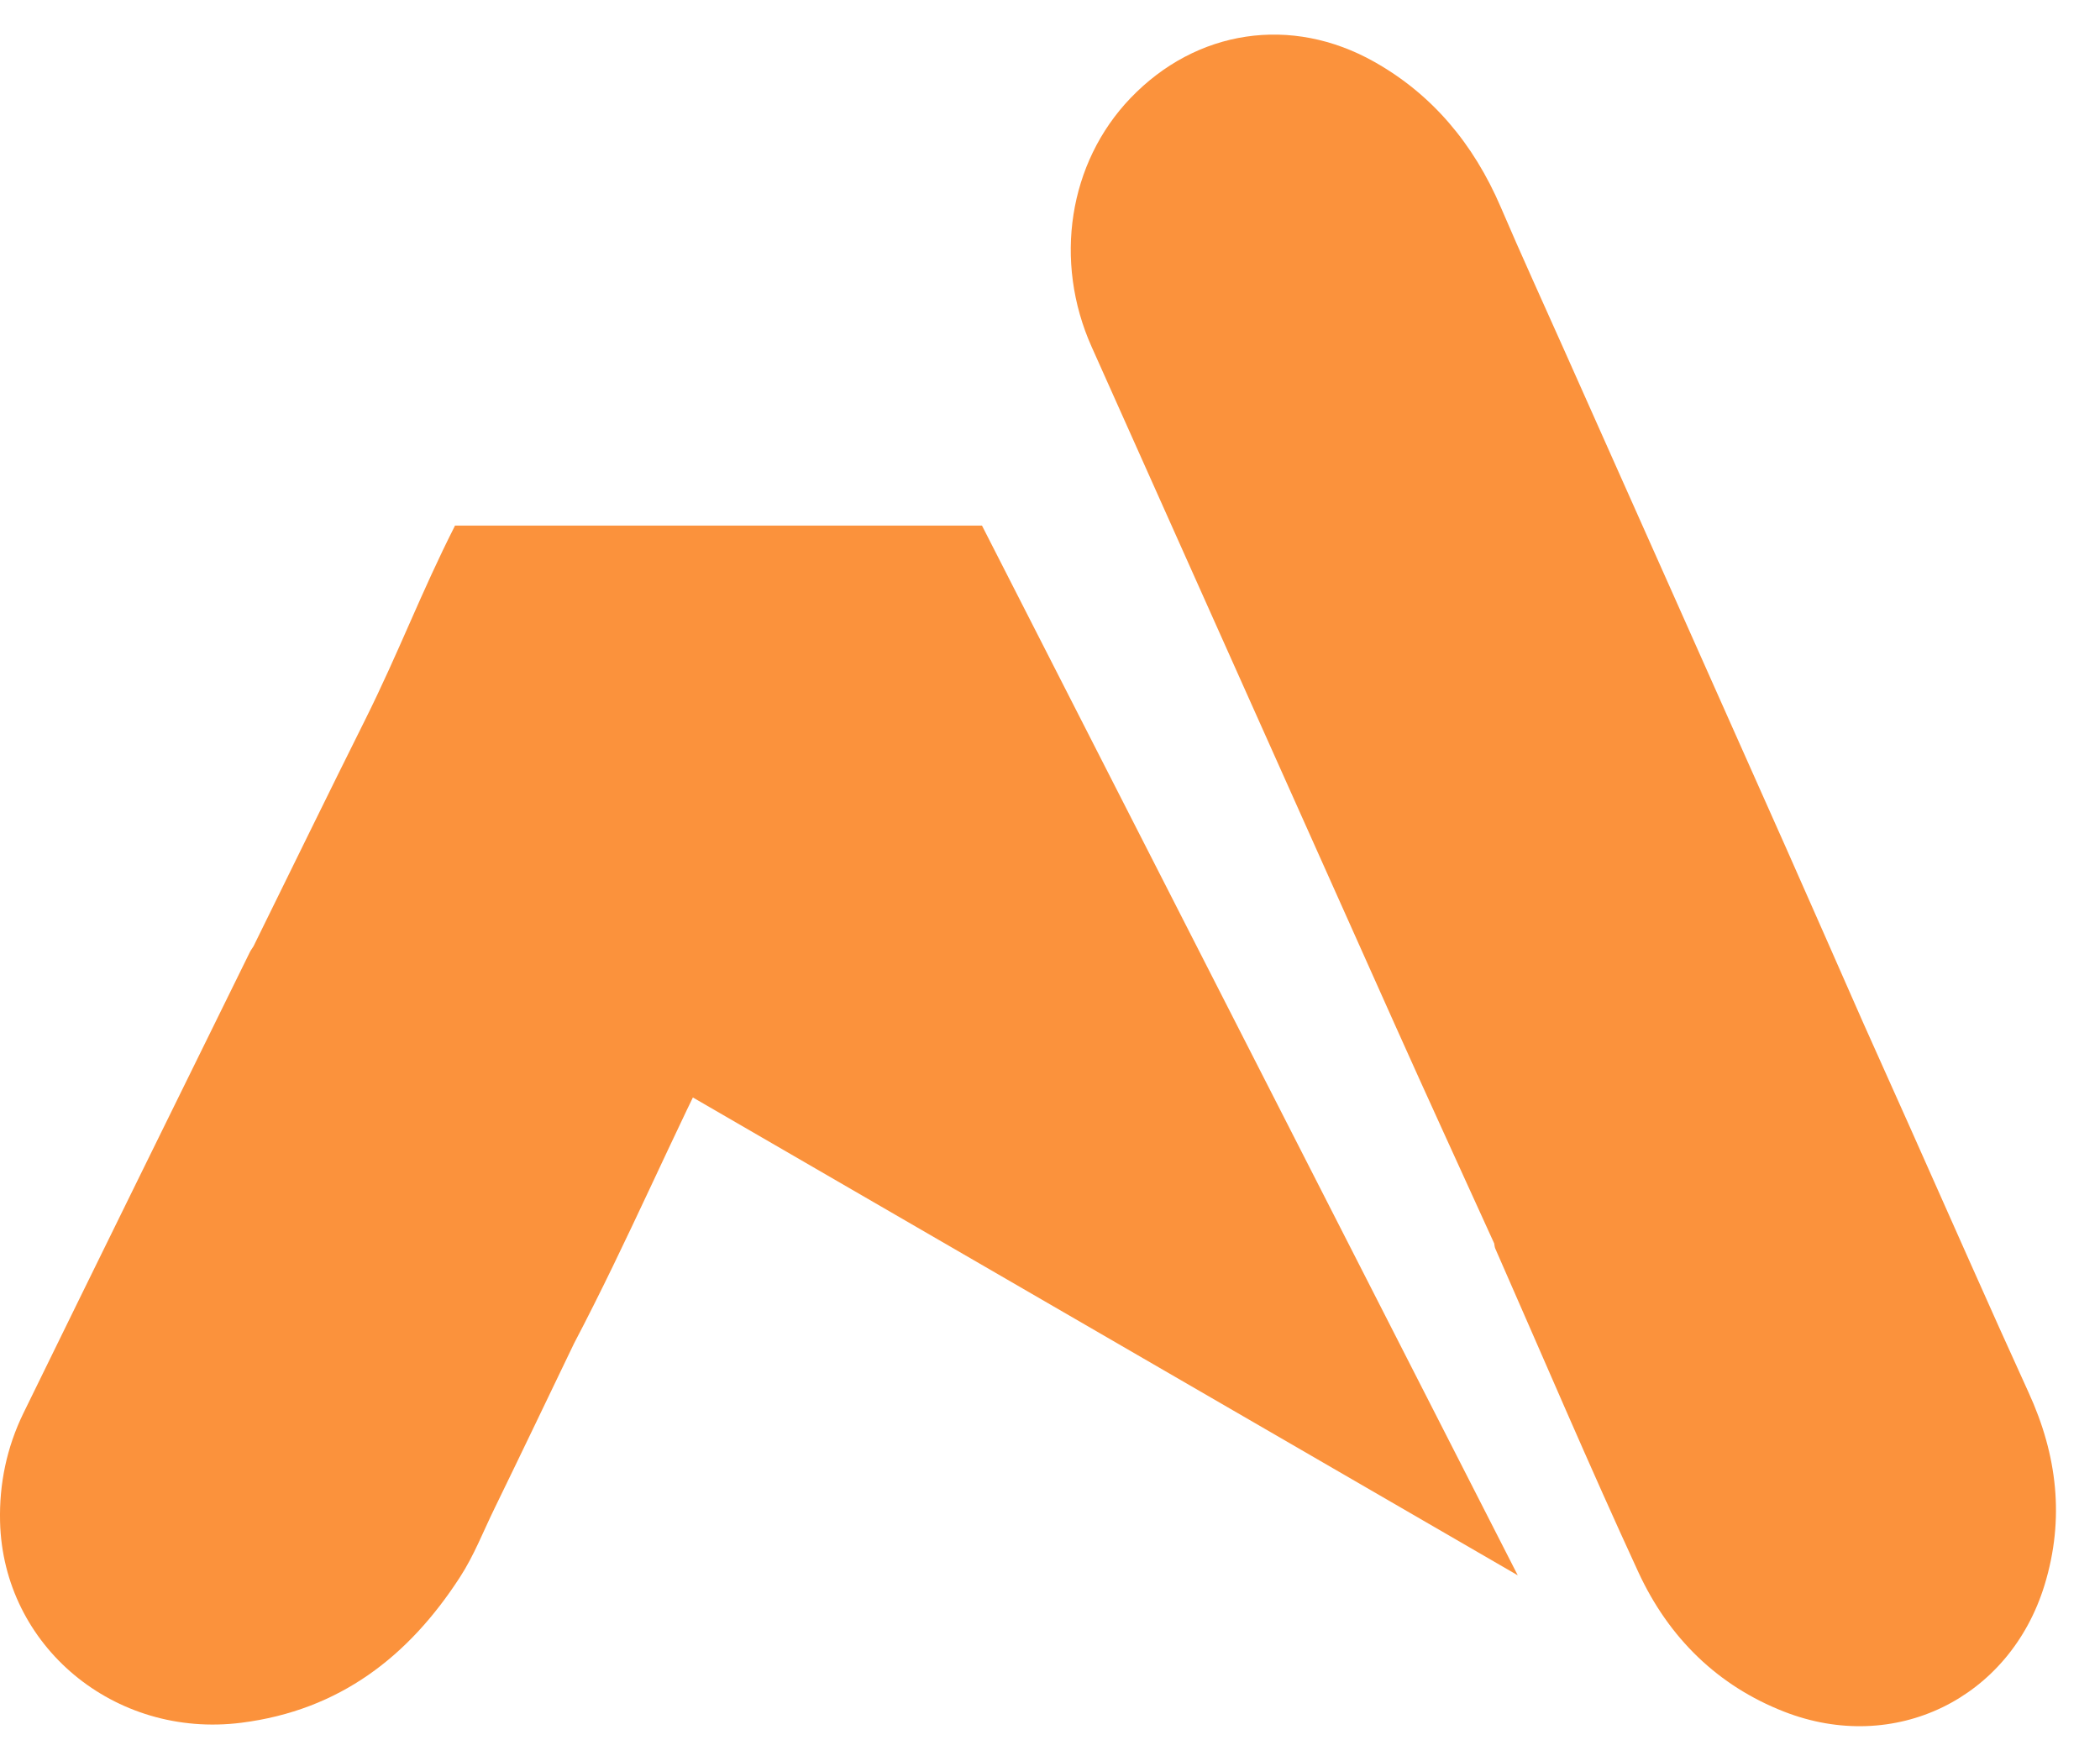 <svg width="31" height="26" viewBox="0 0 31 26" fill="none" xmlns="http://www.w3.org/2000/svg">
<path d="M29.947 20.564C29.352 19.261 28.776 17.947 28.192 16.639C27.965 16.129 27.736 15.62 27.508 15.111C27.127 14.248 26.75 13.384 26.367 12.523C25.281 10.081 24.192 7.641 23.105 5.201C22.787 4.486 22.461 3.776 22.153 3.056C21.751 2.12 21.139 1.393 20.289 0.914C19.062 0.221 17.659 0.436 16.689 1.448C15.774 2.402 15.549 3.857 16.115 5.122C17.607 8.455 19.094 11.789 20.587 15.121C21.071 16.203 21.566 17.28 22.057 18.36C22.062 18.386 22.063 18.414 22.074 18.438C22.774 20.03 23.456 21.632 24.183 23.209C24.636 24.193 25.366 24.895 26.336 25.274C27.968 25.912 29.667 25.084 30.182 23.403C30.481 22.425 30.368 21.483 29.947 20.564Z" fill="#FB923C"/>
<path d="M7.052 7.794C7.023 7.737 6.846 7.886 6.717 7.761C6.214 8.753 5.891 9.623 5.393 10.623C4.837 11.737 4.292 12.856 3.742 13.973C3.723 14.004 3.7 14.033 3.685 14.066C2.571 16.332 1.455 18.597 0.346 20.866C0.1 21.371 -0.013 21.909 0.001 22.471C0.047 24.304 1.685 25.675 3.562 25.438C5.017 25.254 6.036 24.454 6.79 23.288C6.999 22.966 7.135 22.61 7.302 22.269C7.696 21.46 8.084 20.648 8.474 19.837C9.266 18.329 9.928 16.763 10.701 15.247C10.76 15.132 10.724 15.044 10.673 14.943C9.468 12.556 8.265 10.168 7.059 7.782L7.052 7.794Z" fill="#FB923C"/>
<path d="M6.717 7.761H14.496L22.405 23.261L8.338 15.11L6.717 7.761Z" fill="#FB923C"/>
</svg>

